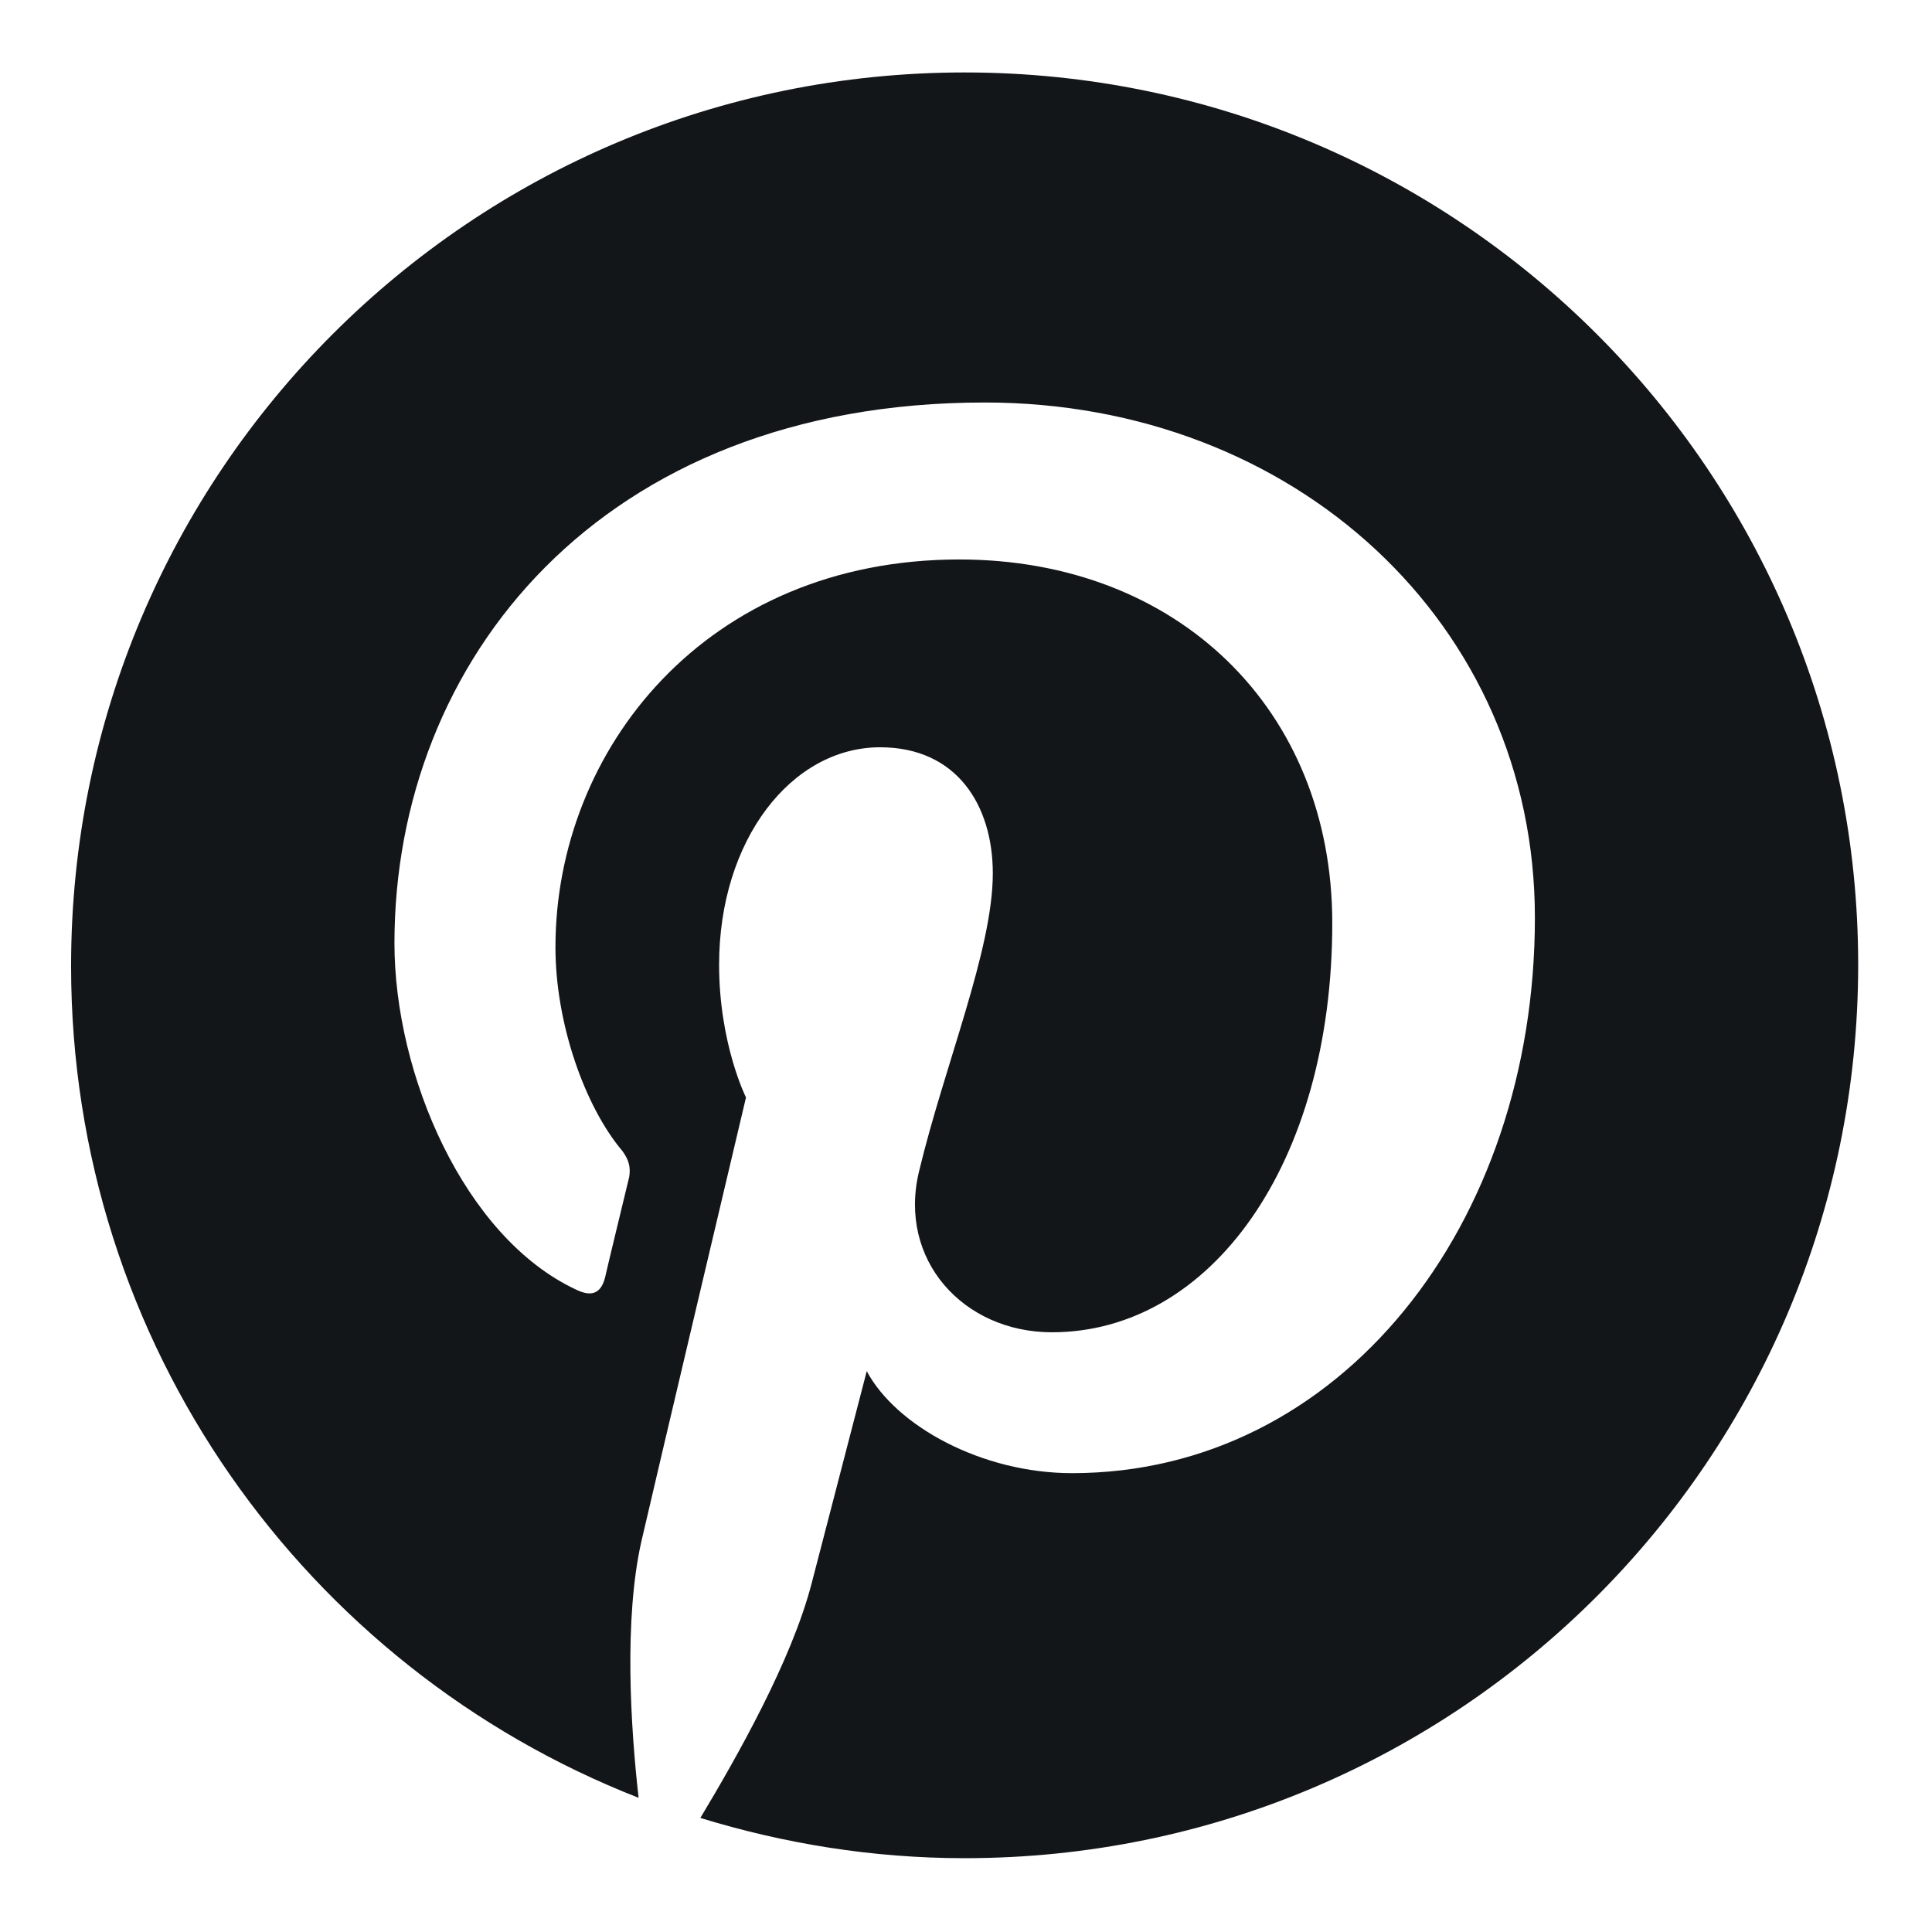 <svg width="24" height="24" viewBox="0 0 24 24" fill="none" xmlns="http://www.w3.org/2000/svg">
<path d="M11.983 0.9C5.85 0.9 0.883 5.867 0.883 12C0.883 16.7 3.8 20.717 7.933 22.333C7.833 21.45 7.75 20.117 7.967 19.15C8.167 18.283 9.267 13.633 9.267 13.633C9.267 13.633 8.933 12.967 8.933 11.983C8.933 10.433 9.833 9.283 10.933 9.283C11.883 9.283 12.333 10 12.333 10.85C12.333 11.8 11.733 13.233 11.417 14.55C11.15 15.65 11.967 16.55 13.067 16.55C15.033 16.55 16.55 14.467 16.55 11.467C16.55 8.817 14.633 6.95 11.917 6.95C8.767 6.95 6.9 9.317 6.9 11.767C6.9 12.717 7.267 13.75 7.733 14.3C7.817 14.417 7.833 14.5 7.817 14.617C7.733 14.967 7.55 15.717 7.517 15.867C7.467 16.067 7.35 16.117 7.15 16.017C5.767 15.367 4.9 13.35 4.9 11.717C4.9 8.217 7.45 5 12.233 5C16.083 5 19.067 7.75 19.067 11.4C19.067 15.217 16.65 18.3 13.317 18.3C12.2 18.3 11.133 17.717 10.767 17.033C10.767 17.033 10.217 19.15 10.083 19.667C9.833 20.633 9.15 21.833 8.7 22.583C9.733 22.9 10.833 23.083 11.983 23.083C18.117 23.083 23.083 18.117 23.083 11.983C23.083 5.867 18.117 0.9 11.983 0.9Z" fill="#131619"/>
</svg>

